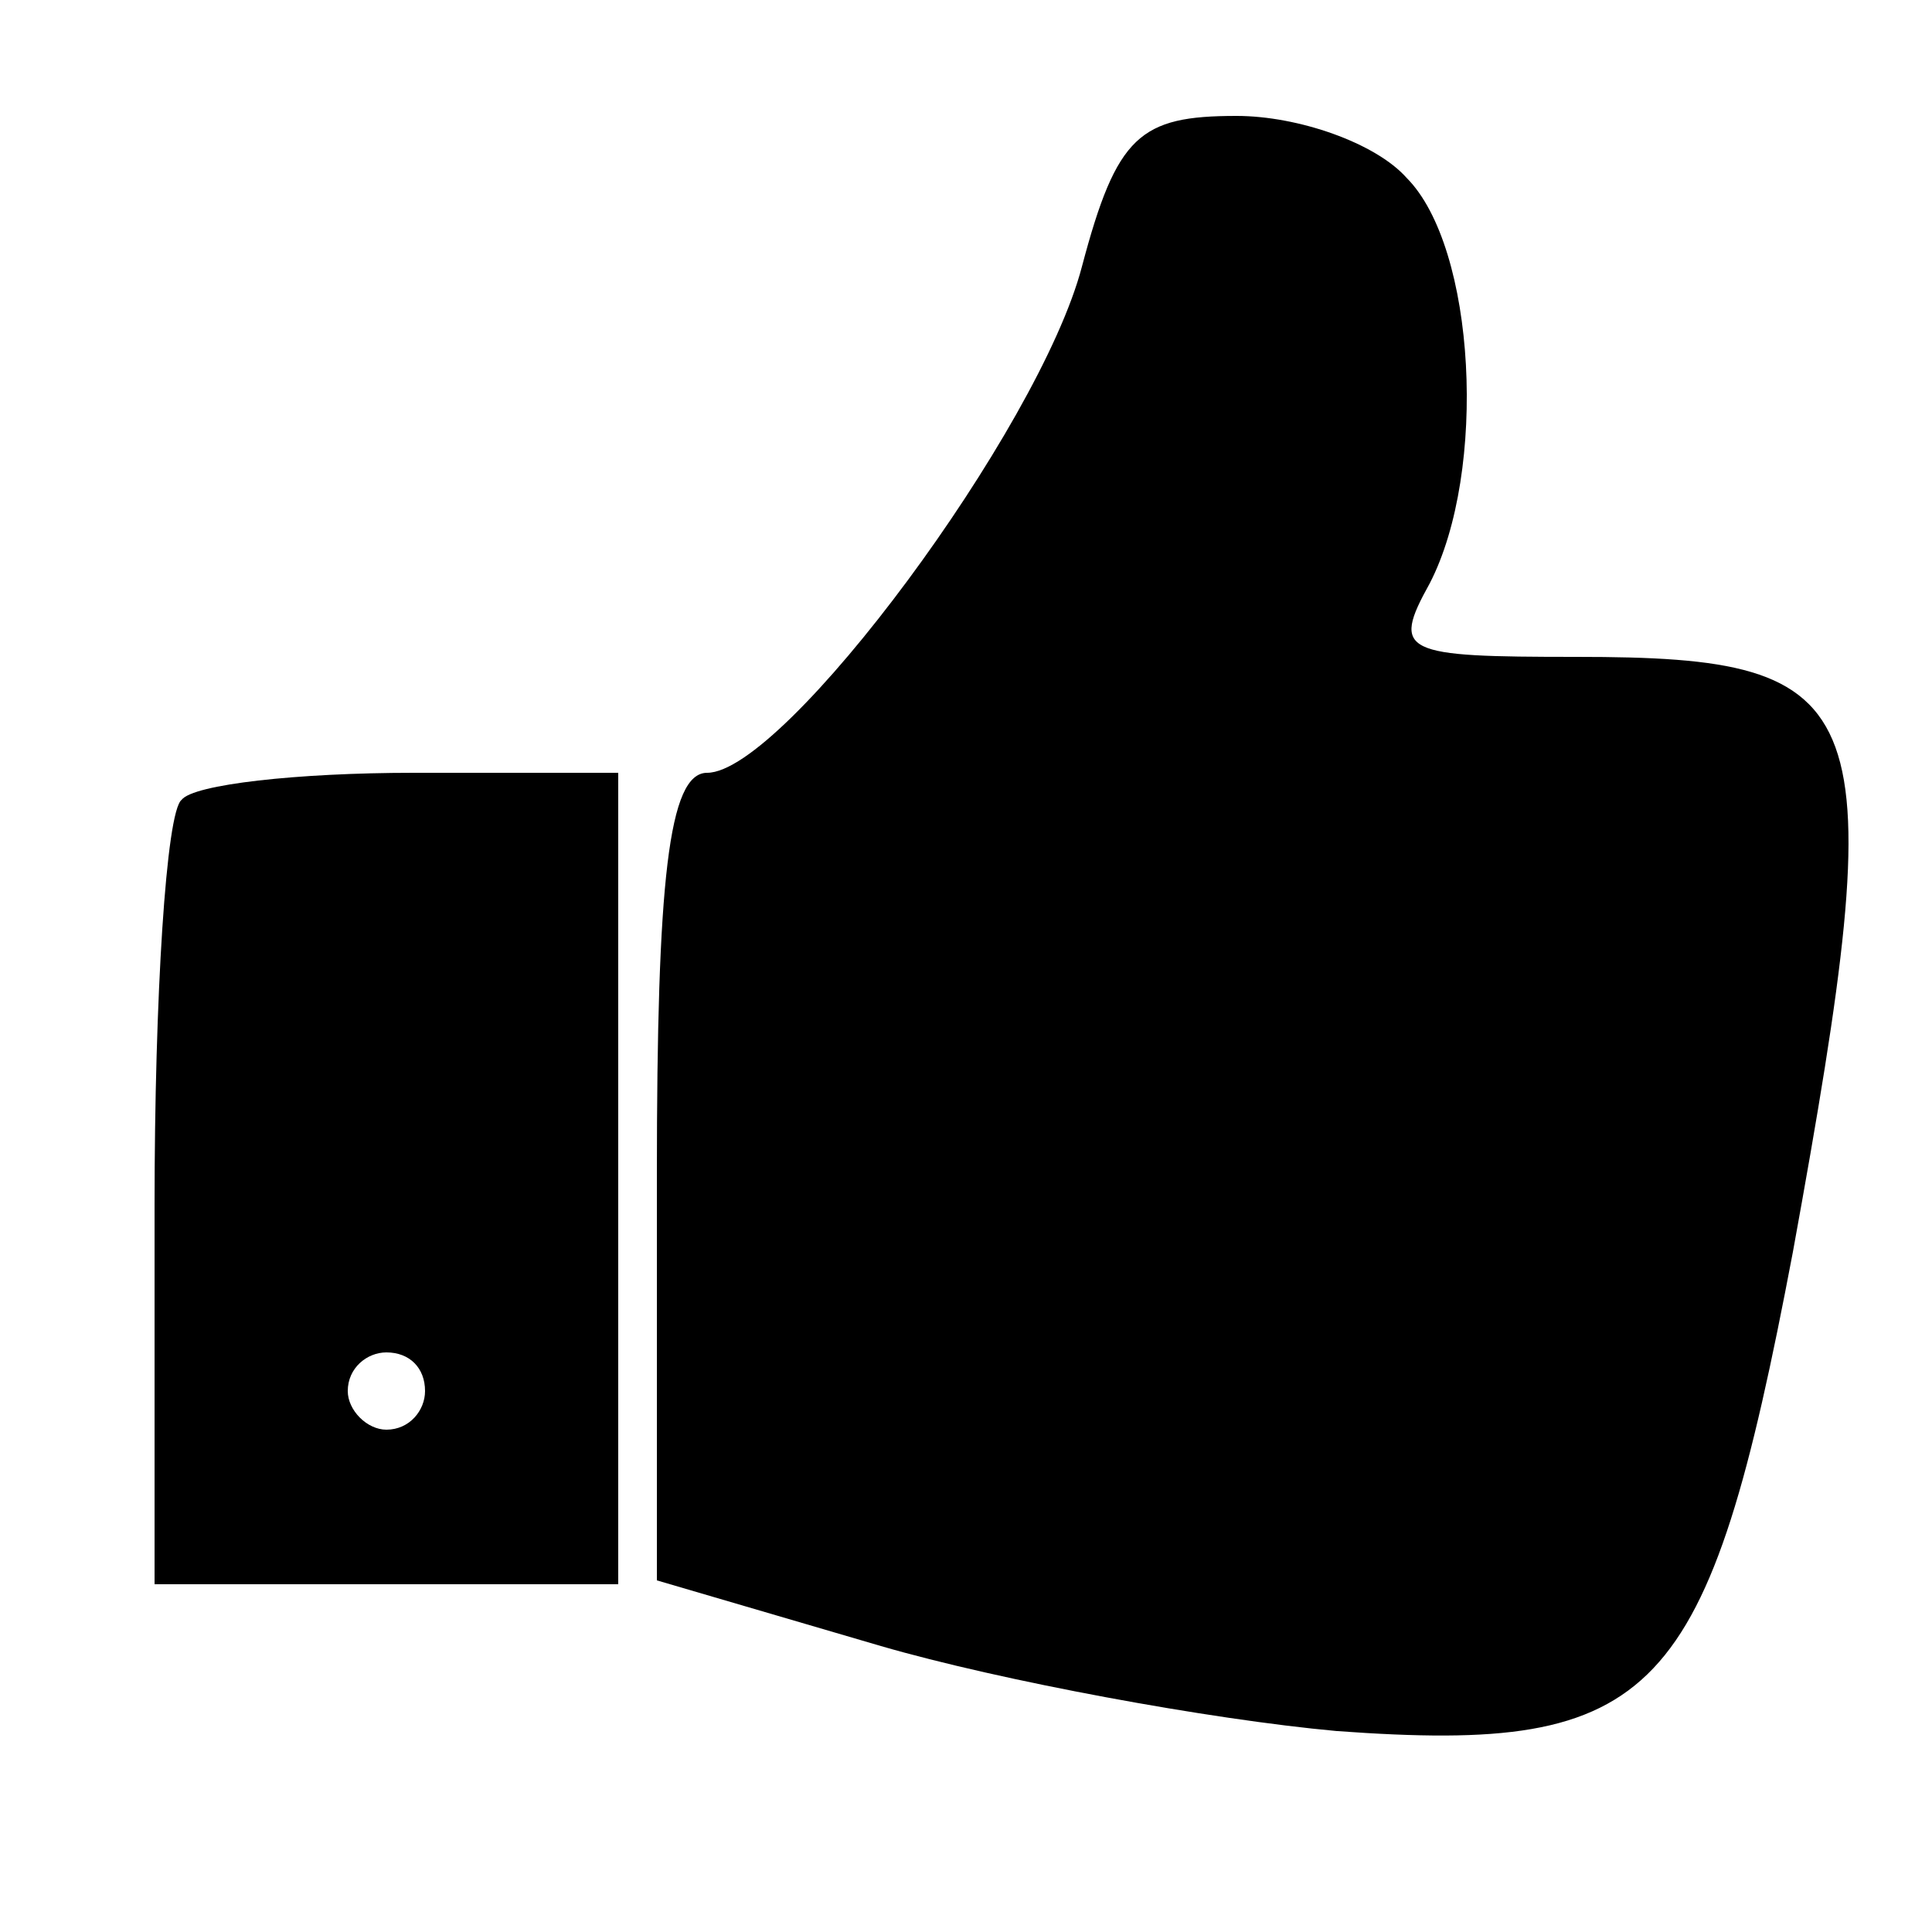 <?xml version="1.0" standalone="no"?>
<!DOCTYPE svg PUBLIC "-//W3C//DTD SVG 20010904//EN"
 "http://www.w3.org/TR/2001/REC-SVG-20010904/DTD/svg10.dtd">
<svg version="1.0" xmlns="http://www.w3.org/2000/svg"
 width="50pt" height="50pt" viewBox="0 0 50 50"
 preserveAspectRatio="xMidYMid meet">

<g transform="translate(0,50) scale(0.1,-0.1)"
fill="#000000" stroke="none">
<path d="M280 431 c-11 -42 -77 -131 -97 -131 -10 0 -13 -28 -13 -104 l0 -105
58 -17 c31 -9 85 -19 118 -22 83 -6 96 8 118 124 26 143 22 154 -56 154 -45 0
-48 1 -38 19 15 29 12 87 -6 105 -8 9 -28 16 -44 16 -25 0 -31 -5 -40 -39z"/>
<path d="M47 293 c-4 -3 -7 -51 -7 -105 l0 -98 60 0 60 0 0 105 0 105 -53 0
c-30 0 -57 -3 -60 -7z m63 -153 c0 -5 -4 -10 -10 -10 -5 0 -10 5 -10 10 0 6 5
10 10 10 6 0 10 -4 10 -10z"/>
</g>
</svg>
